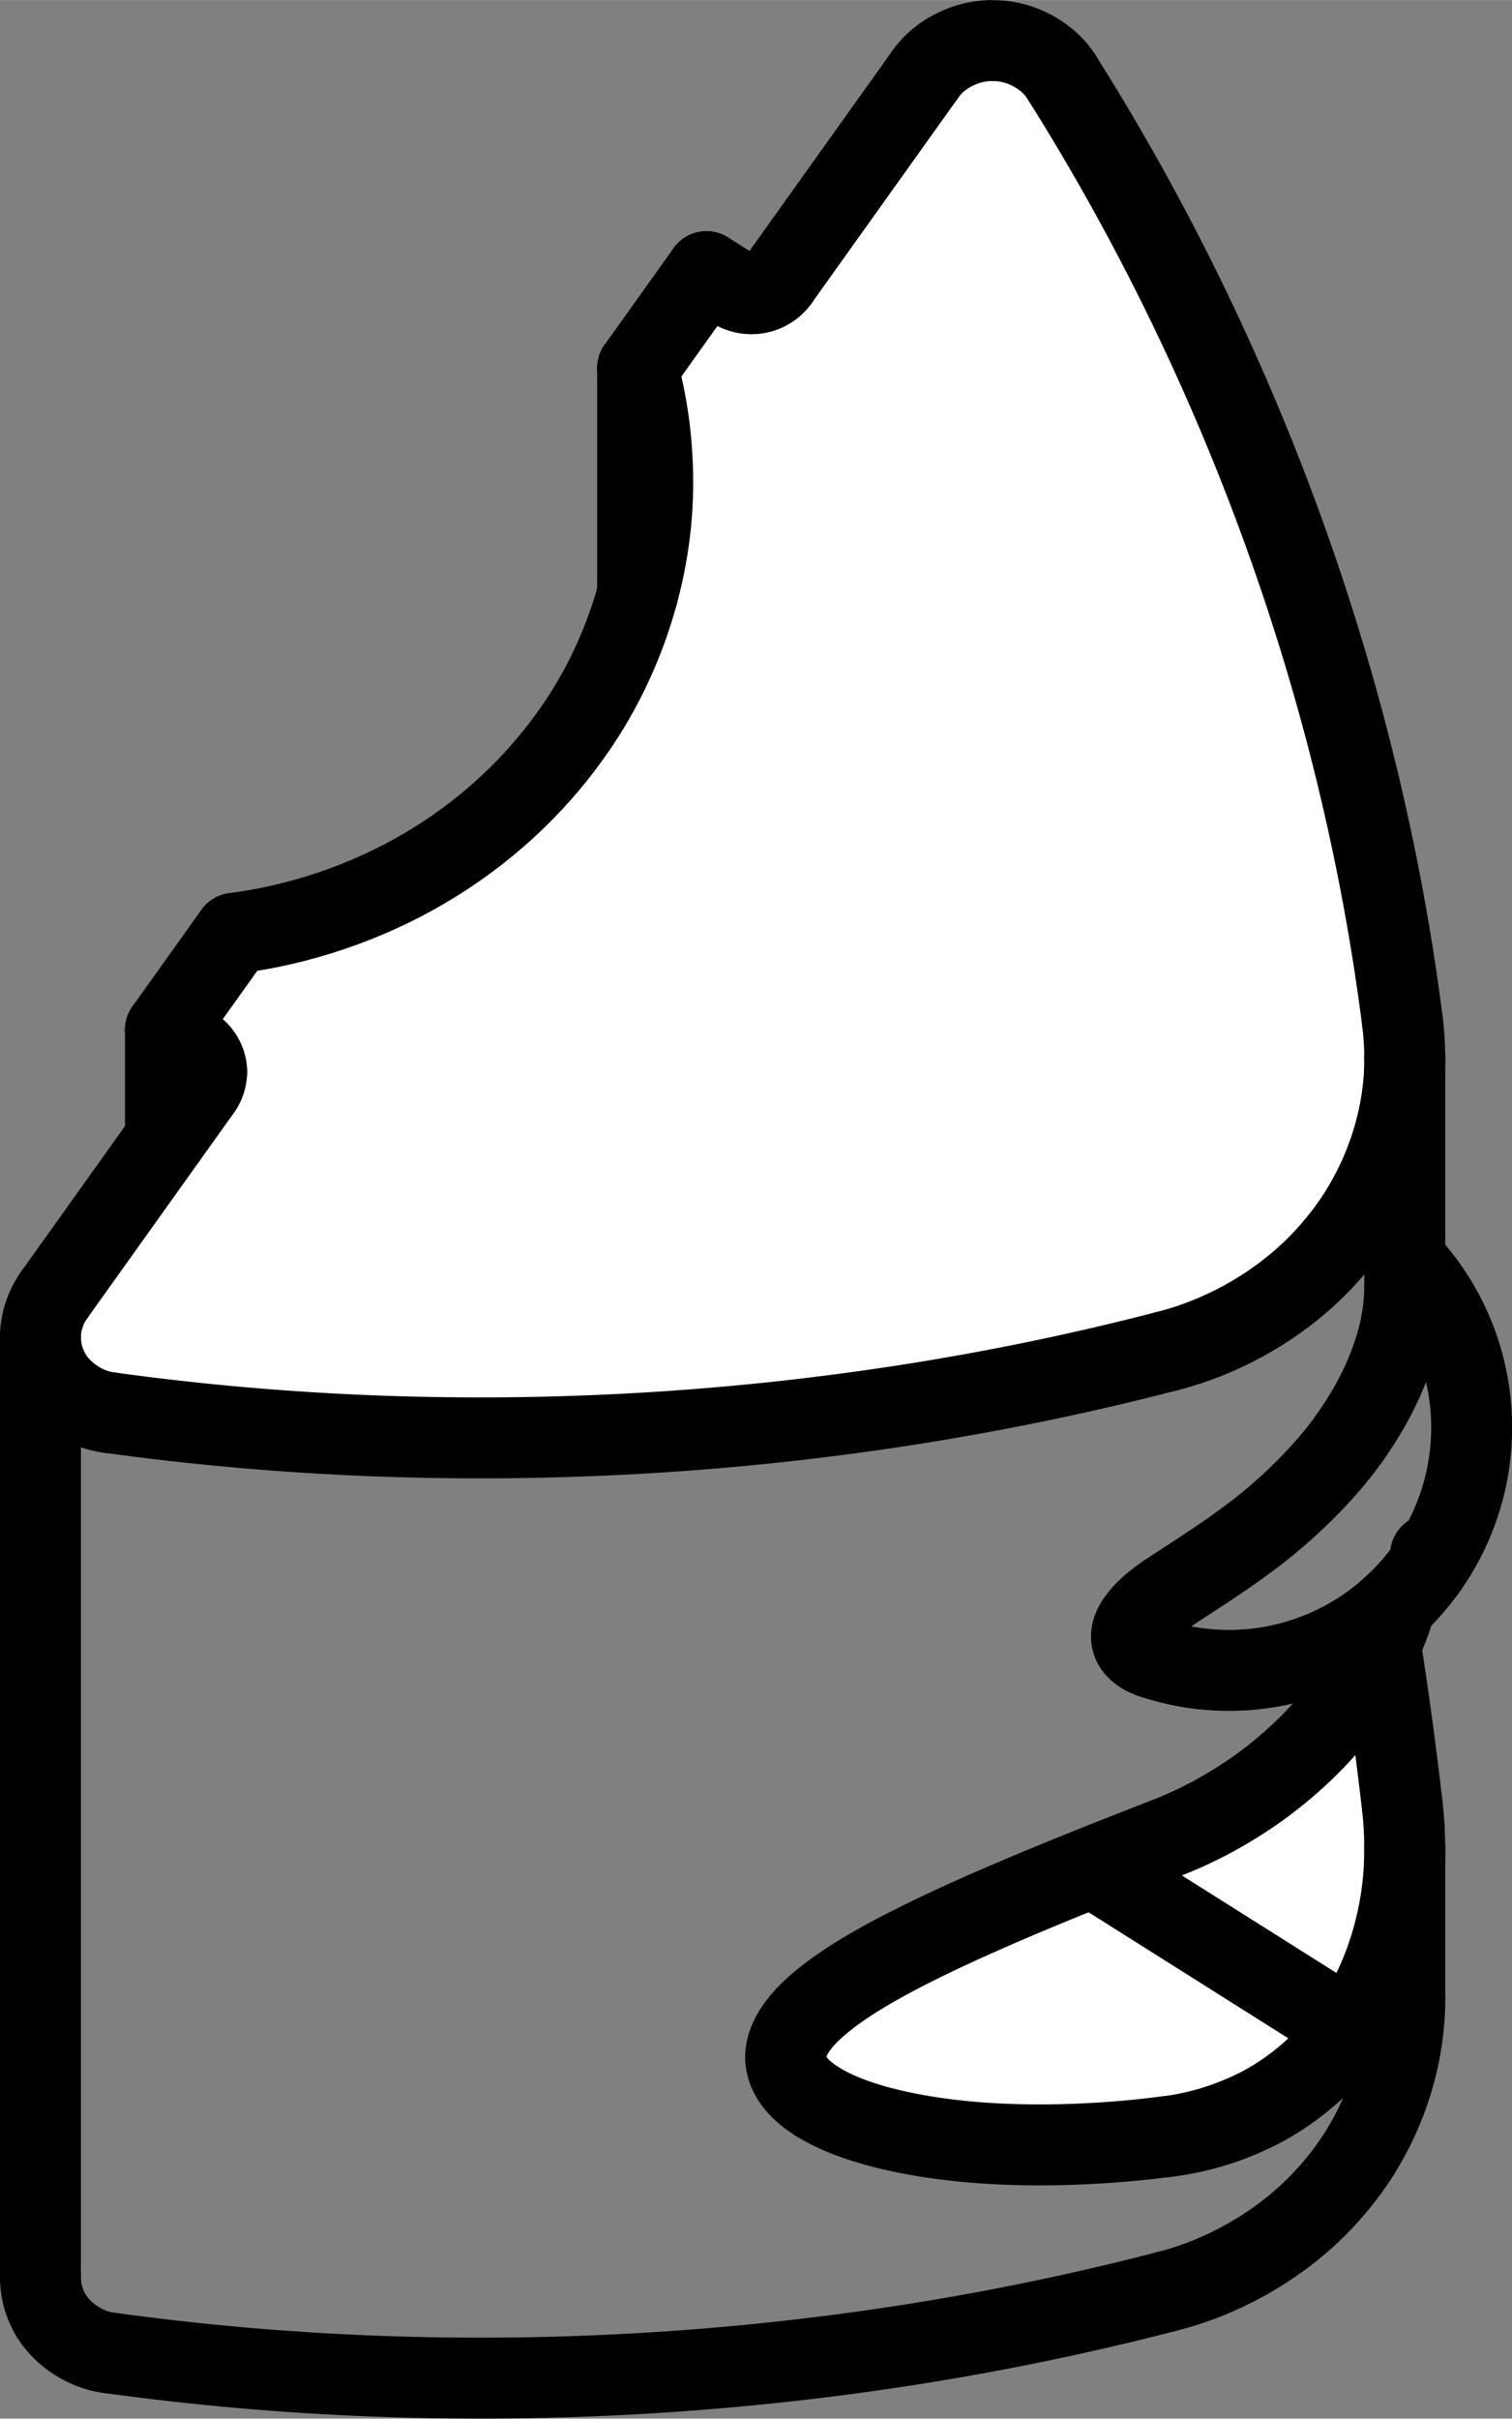 <?xml version="1.0" encoding="UTF-8" standalone="no"?>
<svg
   viewBox="0 0 93.424 149.377"
   height="14.938mm"
   width="9.342mm"
   version="1.2"
   id="svg238"
   sodipodi:docname="t-nut-m6.svg"
   xmlns:inkscape="http://www.inkscape.org/namespaces/inkscape"
   xmlns:sodipodi="http://sodipodi.sourceforge.net/DTD/sodipodi-0.dtd"
   xmlns="http://www.w3.org/2000/svg"
   xmlns:svg="http://www.w3.org/2000/svg">
  <rect x="0" y="0" width="93.424" height="149.377" fill="#808080" stroke="none"/>
  <sodipodi:namedview
     id="namedview240"
     pagecolor="#ffffff"
     bordercolor="#666666"
     borderopacity="1.0"
     inkscape:showpageshadow="2"
     inkscape:pageopacity="0.0"
     inkscape:pagecheckerboard="0"
     inkscape:deskcolor="#d1d1d1"
     inkscape:document-units="mm"
     showgrid="false" />
  <title
     id="title2">FreeCAD SVG Export</title>
  <desc
     id="desc4">Drawing page: Page exported from FreeCAD document: fabulaser_first_steps_details</desc>
  <defs
     id="defs6" />
  <g
     inkscape:groupmode="layer"
     id="Page"
     inkscape:label="TechDraw"
     transform="translate(-5898.418,-4130.349)">
    <g
       fill="none"
       stroke-linejoin="bevel"
       fill-rule="evenodd"
       stroke-width="1"
       stroke-linecap="square"
       id="DrawingContent"
       stroke="#000000">
      <g
         fill="#ffffff"
         transform="translate(5945,4205)"
         font-family="'Sans Serif'"
         font-weight="400"
         font-size="31.75px"
         stroke="none"
         font-style="normal"
         fill-opacity="1"
         id="g10">
        <path
           d="m 40.215,39.47 v 9.274 0 c 0.033,3.872 -1.391,8.156 -4.181,11.502 -2.752,3.379 -6.713,5.67 -10.529,6.625 -21.028,5.46 -43.722,6.779 -65.305,3.795 -1.614,-0.18 -3.231,-1.332 -3.852,-2.744 -0.281,-0.588 -0.424,-1.223 -0.43,-1.907 v 0 l 3e-4,-58.072 v 0 c -0.005,-0.944 0.32,-1.887 0.848,-2.618 v 0 l 6.875,-9.63 v -6.747 l 4.256,-5.962 c 4.043,-0.523 8.151,-1.889 11.768,-4.025 3.625,-2.124 6.728,-5 8.995,-8.19 1.852,-2.589 3.3,-5.573 4.155,-8.732 l 5e-5,-13.956 4.256,-5.962 1.661,1.047 c 0.386,0.251 0.954,0.389 1.501,0.283 0.548,-0.097 1.018,-0.427 1.274,-0.797 l 9.082,-12.721 c 0.87,-1.29 2.674,-2.163 4.297,-2.079 1.625,0.004 3.373,0.974 4.161,2.309 11.12,17.64 18.424,37.877 21.02,58.234 0.097,0.739 0.146,1.496 0.147,2.272 0.033,3.872 -1.391,8.156 -4.181,11.502 -2.752,3.379 -6.713,5.67 -10.529,6.625 -21.027,5.46 -43.722,6.779 -65.305,3.795 -1.614,-0.18 -3.231,-1.332 -3.852,-2.744 -0.28,-0.587 -0.424,-1.223 -0.43,-1.907 v 0 l -3e-4,58.072 v 0 c 0.006,0.684 0.15,1.319 0.43,1.907 0.62,1.412 2.238,2.564 3.852,2.744 21.583,2.983 44.278,1.664 65.305,-3.795 3.816,-0.955 7.777,-3.247 10.529,-6.625 2.79,-3.346 4.214,-7.63 4.181,-11.502 v 0 -9.274"
           vector-effect="non-scaling-stroke"
           fill-rule="evenodd"
           id="path8" />
      </g>
      <g
         fill="none"
         stroke-linejoin="bevel"
         transform="translate(5945,4205)"
         stroke-opacity="1"
         stroke-width="1"
         stroke-linecap="square"
         font-family="'Sans Serif'"
         font-weight="400"
         font-size="31.75px"
         stroke="#000000"
         font-style="normal"
         id="g14">
        <rect
           y="0"
           height="0"
           width="0"
           x="0"
           id="rect12" />
      </g>
      <g
         fill="#ffffff"
         transform="translate(5945,4205)"
         font-family="'Sans Serif'"
         font-weight="400"
         font-size="31.75px"
         stroke="none"
         font-style="normal"
         fill-opacity="1"
         id="g18">
        <path
           d="m -44.082,7.944 c -0.005,-0.944 0.32,-1.887 0.848,-2.618 v 0 l 6.875,-9.63 2.207,-3.092 c 0.215,-0.291 0.328,-0.64 0.339,-1.047 0.012,-0.646 -0.395,-1.27 -0.886,-1.561 l -1.661,-1.047 4.256,-5.962 c 4.043,-0.523 8.151,-1.889 11.768,-4.025 3.625,-2.124 6.728,-5 8.995,-8.19 1.852,-2.589 3.3,-5.573 4.155,-8.732 0.622,-2.296 0.933,-4.622 0.933,-6.978 -0.007,-2.406 -0.318,-4.732 -0.933,-6.978 l 4.256,-5.962 1.661,1.047 c 0.386,0.251 0.954,0.389 1.501,0.283 0.548,-0.097 1.018,-0.427 1.274,-0.797 l 9.082,-12.721 c 0.87,-1.29 2.674,-2.163 4.297,-2.079 1.625,0.004 3.373,0.974 4.161,2.309 11.12,17.64 18.424,37.877 21.02,58.234 0.097,0.739 0.146,1.496 0.147,2.272 v 0 V 3.171 c 4.958,5.209 5.521,13.204 1.342,19.056 v 0 c 0.167,-0.237 0.249,-0.524 0.248,-0.861 0.001,0.337 -0.081,0.624 -0.248,0.861 v 0 C 37.742,27.572 30.893,29.813 24.656,27.759 30.893,29.813 37.742,27.572 41.557,22.227 45.736,16.375 45.173,8.38 40.215,3.171 V 4.909 3.171 -9.328 v 0 c 0.033,3.872 -1.391,8.156 -4.181,11.502 -2.752,3.379 -6.713,5.67 -10.529,6.625 -21.027,5.46 -43.722,6.779 -65.305,3.795 -1.614,-0.18 -3.231,-1.332 -3.852,-2.744 -0.28,-0.587 -0.424,-1.223 -0.43,-1.907"
           vector-effect="non-scaling-stroke"
           fill-rule="evenodd"
           id="path16" />
      </g>
      <g
         fill="none"
         stroke-linejoin="bevel"
         transform="translate(5945,4205)"
         stroke-opacity="1"
         stroke-width="1"
         stroke-linecap="square"
         font-family="'Sans Serif'"
         font-weight="400"
         font-size="31.75px"
         stroke="#000000"
         font-style="normal"
         id="g22">
        <rect
           y="0"
           height="0"
           width="0"
           x="0"
           id="rect20" />
      </g>
      <g
         fill="#ffffff"
         transform="translate(5945,4205)"
         font-family="'Sans Serif'"
         font-weight="400"
         font-size="31.75px"
         stroke="none"
         font-style="normal"
         fill-opacity="1"
         id="g26">
        <path
           d="m 40.068,36.908 c 0.096,0.841 0.145,1.695 0.145,2.562 0.034,4.064 -1.219,8.195 -3.39,11.207 -1.449,2.03 -3.411,3.746 -5.638,4.894 -1.818,0.915 -3.711,1.495 -5.68,1.737 -0.417,0.05 -0.835,0.099 -1.252,0.148 -3.426,0.373 -7.02,0.474 -10.254,0.235 C 10.764,57.452 7.893,56.879 5.811,56.071 5.109,55.8 4.473,55.488 3.902,55.133 2.634,54.353 1.954,53.364 1.962,52.399 c 5e-4,-0.712 0.344,-1.473 1.029,-2.283 0.685,-0.796 1.704,-1.6 2.82,-2.333 3.486,-2.293 9.257,-4.778 15.122,-7.128 1.527,-0.61 3.051,-1.209 4.572,-1.798 1.969,-0.762 3.862,-1.79 5.68,-3.084 2.227,-1.598 4.189,-3.564 5.638,-5.594 0.74,-1.037 1.369,-2.119 1.889,-3.245 0.385,-0.834 0.697,-1.674 0.938,-2.52 -0.241,0.846 -0.553,1.686 -0.938,2.52 0.509,3.243 0.961,6.567 1.356,9.972"
           vector-effect="non-scaling-stroke"
           fill-rule="evenodd"
           id="path24" />
      </g>
      <g
         fill="none"
         stroke-linejoin="bevel"
         transform="translate(5945,4205)"
         stroke-opacity="1"
         stroke-width="1"
         stroke-linecap="square"
         font-family="'Sans Serif'"
         font-weight="400"
         font-size="31.75px"
         stroke="#000000"
         font-style="normal"
         id="g30">
        <rect
           y="0"
           height="0"
           width="0"
           x="0"
           id="rect28" />
      </g>
      <g
         fill="#ffffff"
         transform="translate(5945,4205)"
         font-family="'Sans Serif'"
         font-weight="400"
         font-size="31.75px"
         stroke="none"
         font-style="normal"
         fill-opacity="1"
         id="g34">
        <path
           d="m 36.823,50.677 c -1.449,2.03 -3.411,3.746 -5.638,4.894 -1.818,0.915 -3.711,1.495 -5.68,1.737 -0.417,0.05 -0.835,0.099 -1.252,0.148 -3.426,0.373 -7.02,0.474 -10.254,0.235 C 10.764,57.452 7.893,56.879 5.811,56.071 5.109,55.8 4.473,55.488 3.902,55.133 2.634,54.353 1.954,53.364 1.962,52.399 1.963,51.687 2.306,50.926 2.991,50.117 3.676,49.321 4.695,48.516 5.811,47.784 9.297,45.491 15.067,43.006 20.933,40.656 l 15.89,10.021"
           vector-effect="non-scaling-stroke"
           fill-rule="evenodd"
           id="path32" />
      </g>
      <g
         fill="none"
         stroke-linejoin="bevel"
         transform="translate(5945,4205)"
         stroke-opacity="1"
         stroke-width="1"
         stroke-linecap="square"
         font-family="'Sans Serif'"
         font-weight="400"
         font-size="31.75px"
         stroke="#000000"
         font-style="normal"
         id="g38">
        <rect
           y="0"
           height="0"
           width="0"
           x="0"
           id="rect36" />
      </g>
      <g
         fill="#ffffff"
         transform="translate(5945,4205)"
         font-family="'Sans Serif'"
         font-weight="400"
         font-size="31.75px"
         stroke="none"
         font-style="normal"
         fill-opacity="1"
         id="g42">
        <path
           d="m 40.068,36.908 c 0.096,0.841 0.145,1.695 0.145,2.562 0.034,4.064 -1.219,8.195 -3.39,11.207 L 20.933,40.656 c 1.527,-0.61 3.051,-1.209 4.572,-1.798 1.969,-0.762 3.862,-1.79 5.68,-3.084 2.227,-1.598 4.189,-3.564 5.638,-5.594 0.74,-1.037 1.369,-2.119 1.889,-3.245 0.509,3.243 0.961,6.567 1.356,9.972"
           vector-effect="non-scaling-stroke"
           fill-rule="evenodd"
           id="path40" />
      </g>
      <g
         fill="none"
         stroke-linejoin="bevel"
         transform="translate(5945,4205)"
         stroke-opacity="1"
         stroke-width="1"
         stroke-linecap="square"
         font-family="'Sans Serif'"
         font-weight="400"
         font-size="31.75px"
         stroke="#000000"
         font-style="normal"
         id="g46">
        <rect
           y="0"
           height="0"
           width="0"
           x="0"
           id="rect44" />
      </g>
      <g
         fill="#ffffff"
         transform="translate(5945,4205)"
         font-family="'Sans Serif'"
         font-weight="400"
         font-size="31.75px"
         stroke="none"
         font-style="normal"
         fill-opacity="1"
         id="g50">
        <path
           d="m -33.813,-8.443 c -0.011,0.407 -0.124,0.756 -0.339,1.047 l -2.207,3.092 v -6.747 l 1.661,1.047 c 0.49,0.291 0.898,0.915 0.886,1.561"
           vector-effect="non-scaling-stroke"
           fill-rule="evenodd"
           id="path48" />
      </g>
      <g
         fill="none"
         stroke-linejoin="bevel"
         transform="translate(5945,4205)"
         stroke-opacity="1"
         stroke-width="1"
         stroke-linecap="square"
         font-family="'Sans Serif'"
         font-weight="400"
         font-size="31.75px"
         stroke="#000000"
         font-style="normal"
         id="g54">
        <rect
           y="0"
           height="0"
           width="0"
           x="0"
           id="rect52" />
      </g>
      <g
         fill="#ffffff"
         transform="translate(5945,4205)"
         font-family="'Sans Serif'"
         font-weight="400"
         font-size="31.75px"
         stroke="none"
         font-style="normal"
         fill-opacity="1"
         id="g58">
        <path
           d="m -7.185,-51.915 c 0.615,2.246 0.926,4.572 0.933,6.978 -5.1e-4,2.356 -0.312,4.682 -0.933,6.978 l 5e-5,-13.956"
           vector-effect="non-scaling-stroke"
           fill-rule="evenodd"
           id="path56" />
      </g>
      <g
         fill="none"
         stroke-linejoin="bevel"
         transform="translate(5945,4205)"
         stroke-opacity="1"
         stroke-width="1"
         stroke-linecap="square"
         font-family="'Sans Serif'"
         font-weight="400"
         font-size="31.75px"
         stroke="#000000"
         font-style="normal"
         id="g62">
        <rect
           y="0"
           height="0"
           width="0"
           x="0"
           id="rect60" />
      </g>
      <g
         fill="#ffffff"
         transform="translate(5945,4205)"
         font-family="'Sans Serif'"
         font-weight="400"
         font-size="31.75px"
         stroke="none"
         font-style="normal"
         fill-opacity="1"
         id="g66">
        <path
           d="m 40.21,4.909 c -0.002,0.699 -0.079,1.454 -0.232,2.265 -0.196,1.025 -0.562,2.155 -1.099,3.39 -0.558,1.235 -1.244,2.422 -2.057,3.561 -1.568,2.246 -4.037,4.613 -6.276,6.259 -1.227,0.921 -2.691,1.88 -3.803,2.6 -0.428,0.276 -0.841,0.547 -1.239,0.814 -1.361,0.903 -2.203,1.907 -2.176,2.625 -0.006,0.557 0.454,1.055 1.327,1.333 -0.873,-0.278 -1.333,-0.776 -1.327,-1.333 -0.028,-0.718 0.814,-1.722 2.176,-2.625 0.397,-0.267 0.81,-0.538 1.239,-0.814 1.111,-0.72 2.575,-1.679 3.803,-2.6 2.239,-1.647 4.708,-4.013 6.276,-6.259 0.813,-1.139 1.498,-2.326 2.057,-3.561 0.537,-1.235 0.903,-2.365 1.099,-3.39 0.153,-0.811 0.23,-1.566 0.232,-2.265"
           vector-effect="non-scaling-stroke"
           fill-rule="evenodd"
           id="path64" />
      </g>
      <g
         fill="none"
         stroke-linejoin="bevel"
         transform="translate(5945,4205)"
         stroke-opacity="1"
         stroke-width="1"
         stroke-linecap="square"
         font-family="'Sans Serif'"
         font-weight="400"
         font-size="31.75px"
         stroke="#000000"
         font-style="normal"
         id="g70">
        <rect
           y="0"
           height="0"
           width="0"
           x="0"
           id="rect68" />
      </g>
      <g
         fill="none"
         stroke-linejoin="bevel"
         transform="translate(5945,4205)"
         stroke-opacity="1"
         stroke-width="5"
         stroke-linecap="round"
         font-family="'Sans Serif'"
         font-weight="400"
         font-size="31.75px"
         stroke="#000000"
         font-style="normal"
         id="g74">
        <path
           d="m -1.268,-56.83 -1.661,-1.047"
           vector-effect="none"
           fill-rule="evenodd"
           id="path72" />
      </g>
      <g
         fill="none"
         stroke-linejoin="bevel"
         transform="translate(5945,4205)"
         stroke-opacity="1"
         stroke-width="5"
         stroke-linecap="round"
         font-family="'Sans Serif'"
         font-weight="400"
         font-size="31.75px"
         stroke="#000000"
         font-style="normal"
         id="g78">
        <path
           d="m -7.185,-51.915 -5e-5,13.956"
           vector-effect="none"
           fill-rule="evenodd"
           id="path76" />
      </g>
      <g
         fill="none"
         stroke-linejoin="bevel"
         transform="translate(5945,4205)"
         stroke-opacity="1"
         stroke-width="5"
         stroke-linecap="round"
         font-family="'Sans Serif'"
         font-weight="400"
         font-size="31.75px"
         stroke="#000000"
         font-style="normal"
         id="g82">
        <path
           d="m -2.928,-57.877 -4.256,5.962"
           vector-effect="none"
           fill-rule="evenodd"
           id="path80" />
      </g>
      <g
         fill="none"
         stroke-linejoin="bevel"
         transform="translate(5945,4205)"
         stroke-opacity="1"
         stroke-width="5"
         stroke-linecap="round"
         font-family="'Sans Serif'"
         font-weight="400"
         font-size="31.75px"
         stroke="#000000"
         font-style="normal"
         id="g86">
        <path
           d="m 36.823,14.126 c -1.568,2.246 -4.037,4.613 -6.276,6.259 -1.227,0.921 -2.691,1.88 -3.803,2.6 -0.428,0.276 -0.841,0.547 -1.239,0.814"
           vector-effect="none"
           fill-rule="evenodd"
           id="path84" />
      </g>
      <g
         fill="none"
         stroke-linejoin="bevel"
         transform="translate(5945,4205)"
         stroke-opacity="1"
         stroke-width="5"
         stroke-linecap="round"
         font-family="'Sans Serif'"
         font-weight="400"
         font-size="31.75px"
         stroke="#000000"
         font-style="normal"
         id="g90">
        <path
           d="m 25.505,23.799 c -1.361,0.903 -2.203,1.907 -2.176,2.625 -0.006,0.557 0.454,1.055 1.327,1.333"
           vector-effect="none"
           fill-rule="evenodd"
           id="path88" />
      </g>
      <g
         fill="none"
         stroke-linejoin="bevel"
         transform="translate(5945,4205)"
         stroke-opacity="1"
         stroke-width="5"
         stroke-linecap="round"
         font-family="'Sans Serif'"
         font-weight="400"
         font-size="31.75px"
         stroke="#000000"
         font-style="normal"
         id="g94">
        <path
           d="M 40.21,4.909 C 40.208,5.609 40.131,6.364 39.978,7.174 39.783,8.199 39.416,9.33 38.88,10.565 38.321,11.8 37.636,12.987 36.823,14.126"
           vector-effect="none"
           fill-rule="evenodd"
           id="path92" />
      </g>
      <g
         fill="none"
         stroke-linejoin="bevel"
         transform="translate(5945,4205)"
         stroke-opacity="1"
         stroke-width="5"
         stroke-linecap="round"
         font-family="'Sans Serif'"
         font-weight="400"
         font-size="31.75px"
         stroke="#000000"
         font-style="normal"
         id="g98">
        <path
           d="m 10.589,-70.065 c 0.87,-1.29 2.674,-2.163 4.297,-2.079 1.625,0.004 3.373,0.974 4.161,2.309"
           vector-effect="none"
           fill-rule="evenodd"
           id="path96" />
      </g>
      <g
         fill="none"
         stroke-linejoin="bevel"
         transform="translate(5945,4205)"
         stroke-opacity="1"
         stroke-width="5"
         stroke-linecap="round"
         font-family="'Sans Serif'"
         font-weight="400"
         font-size="31.75px"
         stroke="#000000"
         font-style="normal"
         id="g102">
        <path
           d="m 36.823,50.677 c -1.449,2.03 -3.411,3.746 -5.638,4.894 -1.818,0.915 -3.711,1.495 -5.68,1.737"
           vector-effect="none"
           fill-rule="evenodd"
           id="path100" />
      </g>
      <g
         fill="none"
         stroke-linejoin="bevel"
         transform="translate(5945,4205)"
         stroke-opacity="1"
         stroke-width="5"
         stroke-linecap="round"
         font-family="'Sans Serif'"
         font-weight="400"
         font-size="31.75px"
         stroke="#000000"
         font-style="normal"
         id="g106">
        <path
           d="m 25.505,57.307 c -0.417,0.05 -0.835,0.099 -1.252,0.148 -3.426,0.373 -7.02,0.474 -10.254,0.235 C 10.764,57.452 7.893,56.879 5.811,56.071 5.109,55.8 4.473,55.488 3.902,55.133"
           vector-effect="none"
           fill-rule="evenodd"
           id="path104" />
      </g>
      <g
         fill="none"
         stroke-linejoin="bevel"
         transform="translate(5945,4205)"
         stroke-opacity="1"
         stroke-width="5"
         stroke-linecap="round"
         font-family="'Sans Serif'"
         font-weight="400"
         font-size="31.75px"
         stroke="#000000"
         font-style="normal"
         id="g110">
        <path
           d="M 3.902,55.133 C 2.634,54.353 1.954,53.364 1.962,52.399"
           vector-effect="none"
           fill-rule="evenodd"
           id="path108" />
      </g>
      <g
         fill="none"
         stroke-linejoin="bevel"
         transform="translate(5945,4205)"
         stroke-opacity="1"
         stroke-width="5"
         stroke-linecap="round"
         font-family="'Sans Serif'"
         font-weight="400"
         font-size="31.75px"
         stroke="#000000"
         font-style="normal"
         id="g114">
        <path
           d="m 1.962,52.399 c 5e-4,-0.712 0.344,-1.473 1.029,-2.283 0.685,-0.796 1.704,-1.6 2.82,-2.333 2.082,-1.367 4.954,-2.796 8.188,-4.228 3.234,-1.432 6.829,-2.873 10.254,-4.211 0.417,-0.162 0.835,-0.325 1.252,-0.487"
           vector-effect="none"
           fill-rule="evenodd"
           id="path112" />
      </g>
      <g
         fill="none"
         stroke-linejoin="bevel"
         transform="translate(5945,4205)"
         stroke-opacity="1"
         stroke-width="5"
         stroke-linecap="round"
         font-family="'Sans Serif'"
         font-weight="400"
         font-size="31.75px"
         stroke="#000000"
         font-style="normal"
         id="g118">
        <path
           d="m 25.505,38.858 c 1.969,-0.762 3.862,-1.79 5.68,-3.084 2.227,-1.598 4.189,-3.564 5.638,-5.594 1.282,-1.795 2.266,-3.785 2.827,-5.765"
           vector-effect="none"
           fill-rule="evenodd"
           id="path116" />
      </g>
      <g
         fill="none"
         stroke-linejoin="bevel"
         transform="translate(5945,4205)"
         stroke-opacity="1"
         stroke-width="5"
         stroke-linecap="round"
         font-family="'Sans Serif'"
         font-weight="400"
         font-size="31.75px"
         stroke="#000000"
         font-style="normal"
         id="g122">
        <path
           d="m 38.712,26.936 c 0.509,3.243 0.961,6.567 1.356,9.972"
           vector-effect="none"
           fill-rule="evenodd"
           id="path120" />
      </g>
      <g
         fill="none"
         stroke-linejoin="bevel"
         transform="translate(5945,4205)"
         stroke-opacity="1"
         stroke-width="5"
         stroke-linecap="round"
         font-family="'Sans Serif'"
         font-weight="400"
         font-size="31.75px"
         stroke="#000000"
         font-style="normal"
         id="g126">
        <path
           d="m 40.068,36.908 c 0.096,0.841 0.145,1.695 0.145,2.562"
           vector-effect="none"
           fill-rule="evenodd"
           id="path124" />
      </g>
      <g
         fill="none"
         stroke-linejoin="bevel"
         transform="translate(5945,4205)"
         stroke-opacity="1"
         stroke-width="5"
         stroke-linecap="round"
         font-family="'Sans Serif'"
         font-weight="400"
         font-size="31.75px"
         stroke="#000000"
         font-style="normal"
         id="g130">
        <path
           d="m 40.213,39.47 c 0.034,4.064 -1.219,8.195 -3.39,11.207"
           vector-effect="none"
           fill-rule="evenodd"
           id="path128" />
      </g>
      <g
         fill="none"
         stroke-linejoin="bevel"
         transform="translate(5945,4205)"
         stroke-opacity="1"
         stroke-width="5"
         stroke-linecap="round"
         font-family="'Sans Serif'"
         font-weight="400"
         font-size="31.75px"
         stroke="#000000"
         font-style="normal"
         id="g134">
        <path
           d="m -39.8,12.594 c -1.614,-0.18 -3.231,-1.332 -3.852,-2.744 -0.28,-0.587 -0.424,-1.223 -0.43,-1.907"
           vector-effect="none"
           fill-rule="evenodd"
           id="path132" />
      </g>
      <g
         fill="none"
         stroke-linejoin="bevel"
         transform="translate(5945,4205)"
         stroke-opacity="1"
         stroke-width="5"
         stroke-linecap="round"
         font-family="'Sans Serif'"
         font-weight="400"
         font-size="31.75px"
         stroke="#000000"
         font-style="normal"
         id="g138">
        <path
           d="m -44.082,7.944 c -0.005,-0.944 0.32,-1.887 0.848,-2.618"
           vector-effect="none"
           fill-rule="evenodd"
           id="path136" />
      </g>
      <g
         fill="none"
         stroke-linejoin="bevel"
         transform="translate(5945,4205)"
         stroke-opacity="1"
         stroke-width="5"
         stroke-linecap="round"
         font-family="'Sans Serif'"
         font-weight="400"
         font-size="31.75px"
         stroke="#000000"
         font-style="normal"
         id="g142">
        <path
           d="m -44.082,66.016 c 0.006,0.684 0.15,1.319 0.43,1.907 0.62,1.412 2.238,2.564 3.852,2.744"
           vector-effect="none"
           fill-rule="evenodd"
           id="path140" />
      </g>
      <g
         fill="none"
         stroke-linejoin="bevel"
         transform="translate(5945,4205)"
         stroke-opacity="1"
         stroke-width="5"
         stroke-linecap="round"
         font-family="'Sans Serif'"
         font-weight="400"
         font-size="31.75px"
         stroke="#000000"
         font-style="normal"
         id="g146">
        <path
           d="m 40.068,-11.6 c 0.097,0.739 0.146,1.496 0.147,2.272"
           vector-effect="none"
           fill-rule="evenodd"
           id="path144" />
      </g>
      <g
         fill="none"
         stroke-linejoin="bevel"
         transform="translate(5945,4205)"
         stroke-opacity="1"
         stroke-width="5"
         stroke-linecap="round"
         font-family="'Sans Serif'"
         font-weight="400"
         font-size="31.75px"
         stroke="#000000"
         font-style="normal"
         id="g150">
        <path
           d="m 40.215,-9.328 c 0.033,3.872 -1.391,8.156 -4.181,11.502 -2.752,3.379 -6.713,5.67 -10.529,6.625"
           vector-effect="none"
           fill-rule="evenodd"
           id="path148" />
      </g>
      <g
         fill="none"
         stroke-linejoin="bevel"
         transform="translate(5945,4205)"
         stroke-opacity="1"
         stroke-width="5"
         stroke-linecap="round"
         font-family="'Sans Serif'"
         font-weight="400"
         font-size="31.75px"
         stroke="#000000"
         font-style="normal"
         id="g154">
        <path
           d="m 25.505,66.871 c 3.816,-0.955 7.777,-3.247 10.529,-6.625 2.79,-3.346 4.214,-7.63 4.181,-11.502"
           vector-effect="none"
           fill-rule="evenodd"
           id="path152" />
      </g>
      <g
         fill="none"
         stroke-linejoin="bevel"
         transform="translate(5945,4205)"
         stroke-opacity="1"
         stroke-width="5"
         stroke-linecap="round"
         font-family="'Sans Serif'"
         font-weight="400"
         font-size="31.75px"
         stroke="#000000"
         font-style="normal"
         id="g158">
        <path
           d="m -7.185,-51.915 c 0.615,2.246 0.926,4.572 0.933,6.978"
           vector-effect="none"
           fill-rule="evenodd"
           id="path156" />
      </g>
      <g
         fill="none"
         stroke-linejoin="bevel"
         transform="translate(5945,4205)"
         stroke-opacity="1"
         stroke-width="5"
         stroke-linecap="round"
         font-family="'Sans Serif'"
         font-weight="400"
         font-size="31.75px"
         stroke="#000000"
         font-style="normal"
         id="g162">
        <path
           d="m -6.252,-44.937 c 0.031,5.588 -1.876,11.265 -5.088,15.71 -2.267,3.189 -5.369,6.065 -8.995,8.19 -3.617,2.136 -7.726,3.502 -11.768,4.025"
           vector-effect="none"
           fill-rule="evenodd"
           id="path160" />
      </g>
      <g
         fill="none"
         stroke-linejoin="bevel"
         transform="translate(5945,4205)"
         stroke-opacity="1"
         stroke-width="5"
         stroke-linecap="round"
         font-family="'Sans Serif'"
         font-weight="400"
         font-size="31.75px"
         stroke="#000000"
         font-style="normal"
         id="g166">
        <path
           d="m 10.589,-70.065 -9.082,12.721"
           vector-effect="none"
           fill-rule="evenodd"
           id="path164" />
      </g>
      <g
         fill="none"
         stroke-linejoin="bevel"
         transform="translate(5945,4205)"
         stroke-opacity="1"
         stroke-width="5"
         stroke-linecap="round"
         font-family="'Sans Serif'"
         font-weight="400"
         font-size="31.75px"
         stroke="#000000"
         font-style="normal"
         id="g170">
        <path
           d="m 19.048,-69.834 c 11.12,17.64 18.424,37.877 21.02,58.234"
           vector-effect="none"
           fill-rule="evenodd"
           id="path168" />
      </g>
      <g
         fill="none"
         stroke-linejoin="bevel"
         transform="translate(5945,4205)"
         stroke-opacity="1"
         stroke-width="5"
         stroke-linecap="round"
         font-family="'Sans Serif'"
         font-weight="400"
         font-size="31.75px"
         stroke="#000000"
         font-style="normal"
         id="g174">
        <path
           d="M 25.505,8.799 C 4.477,14.259 -18.217,15.578 -39.8,12.594"
           vector-effect="none"
           fill-rule="evenodd"
           id="path172" />
      </g>
      <g
         fill="none"
         stroke-linejoin="bevel"
         transform="translate(5945,4205)"
         stroke-opacity="1"
         stroke-width="5"
         stroke-linecap="round"
         font-family="'Sans Serif'"
         font-weight="400"
         font-size="31.75px"
         stroke="#000000"
         font-style="normal"
         id="g178">
        <path
           d="m -39.801,70.666 c 21.583,2.983 44.278,1.664 65.305,-3.795"
           vector-effect="none"
           fill-rule="evenodd"
           id="path176" />
      </g>
      <g
         fill="none"
         stroke-linejoin="bevel"
         transform="translate(5945,4205)"
         stroke-opacity="1"
         stroke-width="5"
         stroke-linecap="round"
         font-family="'Sans Serif'"
         font-weight="400"
         font-size="31.75px"
         stroke="#000000"
         font-style="normal"
         id="g182">
        <path
           d="M -34.152,-7.396 -43.234,5.326"
           vector-effect="none"
           fill-rule="evenodd"
           id="path180" />
      </g>
      <g
         fill="none"
         stroke-linejoin="bevel"
         transform="translate(5945,4205)"
         stroke-opacity="1"
         stroke-width="5"
         stroke-linecap="round"
         font-family="'Sans Serif'"
         font-weight="400"
         font-size="31.75px"
         stroke="#000000"
         font-style="normal"
         id="g186">
        <path
           d="m -36.359,-11.051 1.661,1.047"
           vector-effect="none"
           fill-rule="evenodd"
           id="path184" />
      </g>
      <g
         fill="none"
         stroke-linejoin="bevel"
         transform="translate(5945,4205)"
         stroke-opacity="1"
         stroke-width="5"
         stroke-linecap="round"
         font-family="'Sans Serif'"
         font-weight="400"
         font-size="31.75px"
         stroke="#000000"
         font-style="normal"
         id="g190">
        <path
           d="M -36.359,-4.304 V -11.051"
           vector-effect="none"
           fill-rule="evenodd"
           id="path188" />
      </g>
      <g
         fill="none"
         stroke-linejoin="bevel"
         transform="translate(5945,4205)"
         stroke-opacity="1"
         stroke-width="5"
         stroke-linecap="round"
         font-family="'Sans Serif'"
         font-weight="400"
         font-size="31.75px"
         stroke="#000000"
         font-style="normal"
         id="g194">
        <path
           d="m -32.103,-17.013 -4.256,5.962"
           vector-effect="none"
           fill-rule="evenodd"
           id="path192" />
      </g>
      <g
         fill="none"
         stroke-linejoin="bevel"
         transform="translate(5945,4205)"
         stroke-opacity="1"
         stroke-width="5"
         stroke-linecap="round"
         font-family="'Sans Serif'"
         font-weight="400"
         font-size="31.75px"
         stroke="#000000"
         font-style="normal"
         id="g198">
        <path
           d="m -34.698,-10.004 c 0.49,0.291 0.898,0.915 0.886,1.561"
           vector-effect="none"
           fill-rule="evenodd"
           id="path196" />
      </g>
      <g
         fill="none"
         stroke-linejoin="bevel"
         transform="translate(5945,4205)"
         stroke-opacity="1"
         stroke-width="5"
         stroke-linecap="round"
         font-family="'Sans Serif'"
         font-weight="400"
         font-size="31.75px"
         stroke="#000000"
         font-style="normal"
         id="g202">
        <path
           d="m -33.813,-8.443 c -0.011,0.407 -0.124,0.756 -0.339,1.047"
           vector-effect="none"
           fill-rule="evenodd"
           id="path200" />
      </g>
      <g
         fill="none"
         stroke-linejoin="bevel"
         transform="translate(5945,4205)"
         stroke-opacity="1"
         stroke-width="5"
         stroke-linecap="round"
         font-family="'Sans Serif'"
         font-weight="400"
         font-size="31.75px"
         stroke="#000000"
         font-style="normal"
         id="g206">
        <path
           d="m 1.508,-57.344 c -0.256,0.369 -0.726,0.7 -1.274,0.797 -0.546,0.106 -1.115,-0.033 -1.501,-0.283"
           vector-effect="none"
           fill-rule="evenodd"
           id="path204" />
      </g>
      <g
         fill="none"
         stroke-linejoin="bevel"
         transform="translate(5945,4205)"
         stroke-opacity="1"
         stroke-width="5"
         stroke-linecap="round"
         font-family="'Sans Serif'"
         font-weight="400"
         font-size="31.75px"
         stroke="#000000"
         font-style="normal"
         id="g210">
        <path
           d="M 41.557,22.227 C 37.742,27.572 30.893,29.813 24.656,27.759"
           vector-effect="none"
           fill-rule="evenodd"
           id="path208" />
      </g>
      <g
         fill="none"
         stroke-linejoin="bevel"
         transform="translate(5945,4205)"
         stroke-opacity="1"
         stroke-width="5"
         stroke-linecap="round"
         font-family="'Sans Serif'"
         font-weight="400"
         font-size="31.75px"
         stroke="#000000"
         font-style="normal"
         id="g214">
        <path
           d="m 40.215,3.171 c 4.958,5.209 5.521,13.204 1.342,19.056"
           vector-effect="none"
           fill-rule="evenodd"
           id="path212" />
      </g>
      <g
         fill="none"
         stroke-linejoin="bevel"
         transform="translate(5945,4205)"
         stroke-opacity="1"
         stroke-width="5"
         stroke-linecap="round"
         font-family="'Sans Serif'"
         font-weight="400"
         font-size="31.75px"
         stroke="#000000"
         font-style="normal"
         id="g218">
        <path
           d="m -44.082,7.944 -3e-4,58.072"
           vector-effect="none"
           fill-rule="evenodd"
           id="path216" />
      </g>
      <g
         fill="none"
         stroke-linejoin="bevel"
         transform="translate(5945,4205)"
         stroke-opacity="1"
         stroke-width="5"
         stroke-linecap="round"
         font-family="'Sans Serif'"
         font-weight="400"
         font-size="31.75px"
         stroke="#000000"
         font-style="normal"
         id="g222">
        <path
           d="M 40.215,-9.328 V 4.909"
           vector-effect="none"
           fill-rule="evenodd"
           id="path220" />
      </g>
      <g
         fill="none"
         stroke-linejoin="bevel"
         transform="translate(5945,4205)"
         stroke-opacity="1"
         stroke-width="5"
         stroke-linecap="round"
         font-family="'Sans Serif'"
         font-weight="400"
         font-size="31.75px"
         stroke="#000000"
         font-style="normal"
         id="g226">
        <path
           d="m 40.215,39.47 v 9.274"
           vector-effect="none"
           fill-rule="evenodd"
           id="path224" />
      </g>
      <g
         fill="none"
         stroke-linejoin="bevel"
         transform="translate(5945,4205)"
         stroke-opacity="1"
         stroke-width="5"
         stroke-linecap="round"
         font-family="'Sans Serif'"
         font-weight="400"
         font-size="31.75px"
         stroke="#000000"
         font-style="normal"
         id="g230">
        <path
           d="m 41.557,22.227 c 0.167,-0.237 0.249,-0.524 0.248,-0.861"
           vector-effect="none"
           fill-rule="evenodd"
           id="path228" />
      </g>
      <g
         fill="none"
         stroke-linejoin="bevel"
         transform="translate(5945,4205)"
         stroke-opacity="1"
         stroke-width="5"
         stroke-linecap="round"
         font-family="'Sans Serif'"
         font-weight="400"
         font-size="31.75px"
         stroke="#000000"
         font-style="normal"
         id="g234">
        <path
           d="M 36.823,50.677 20.933,40.656"
           vector-effect="none"
           fill-rule="evenodd"
           id="path232" />
      </g>
    </g>
  </g>
</svg>
